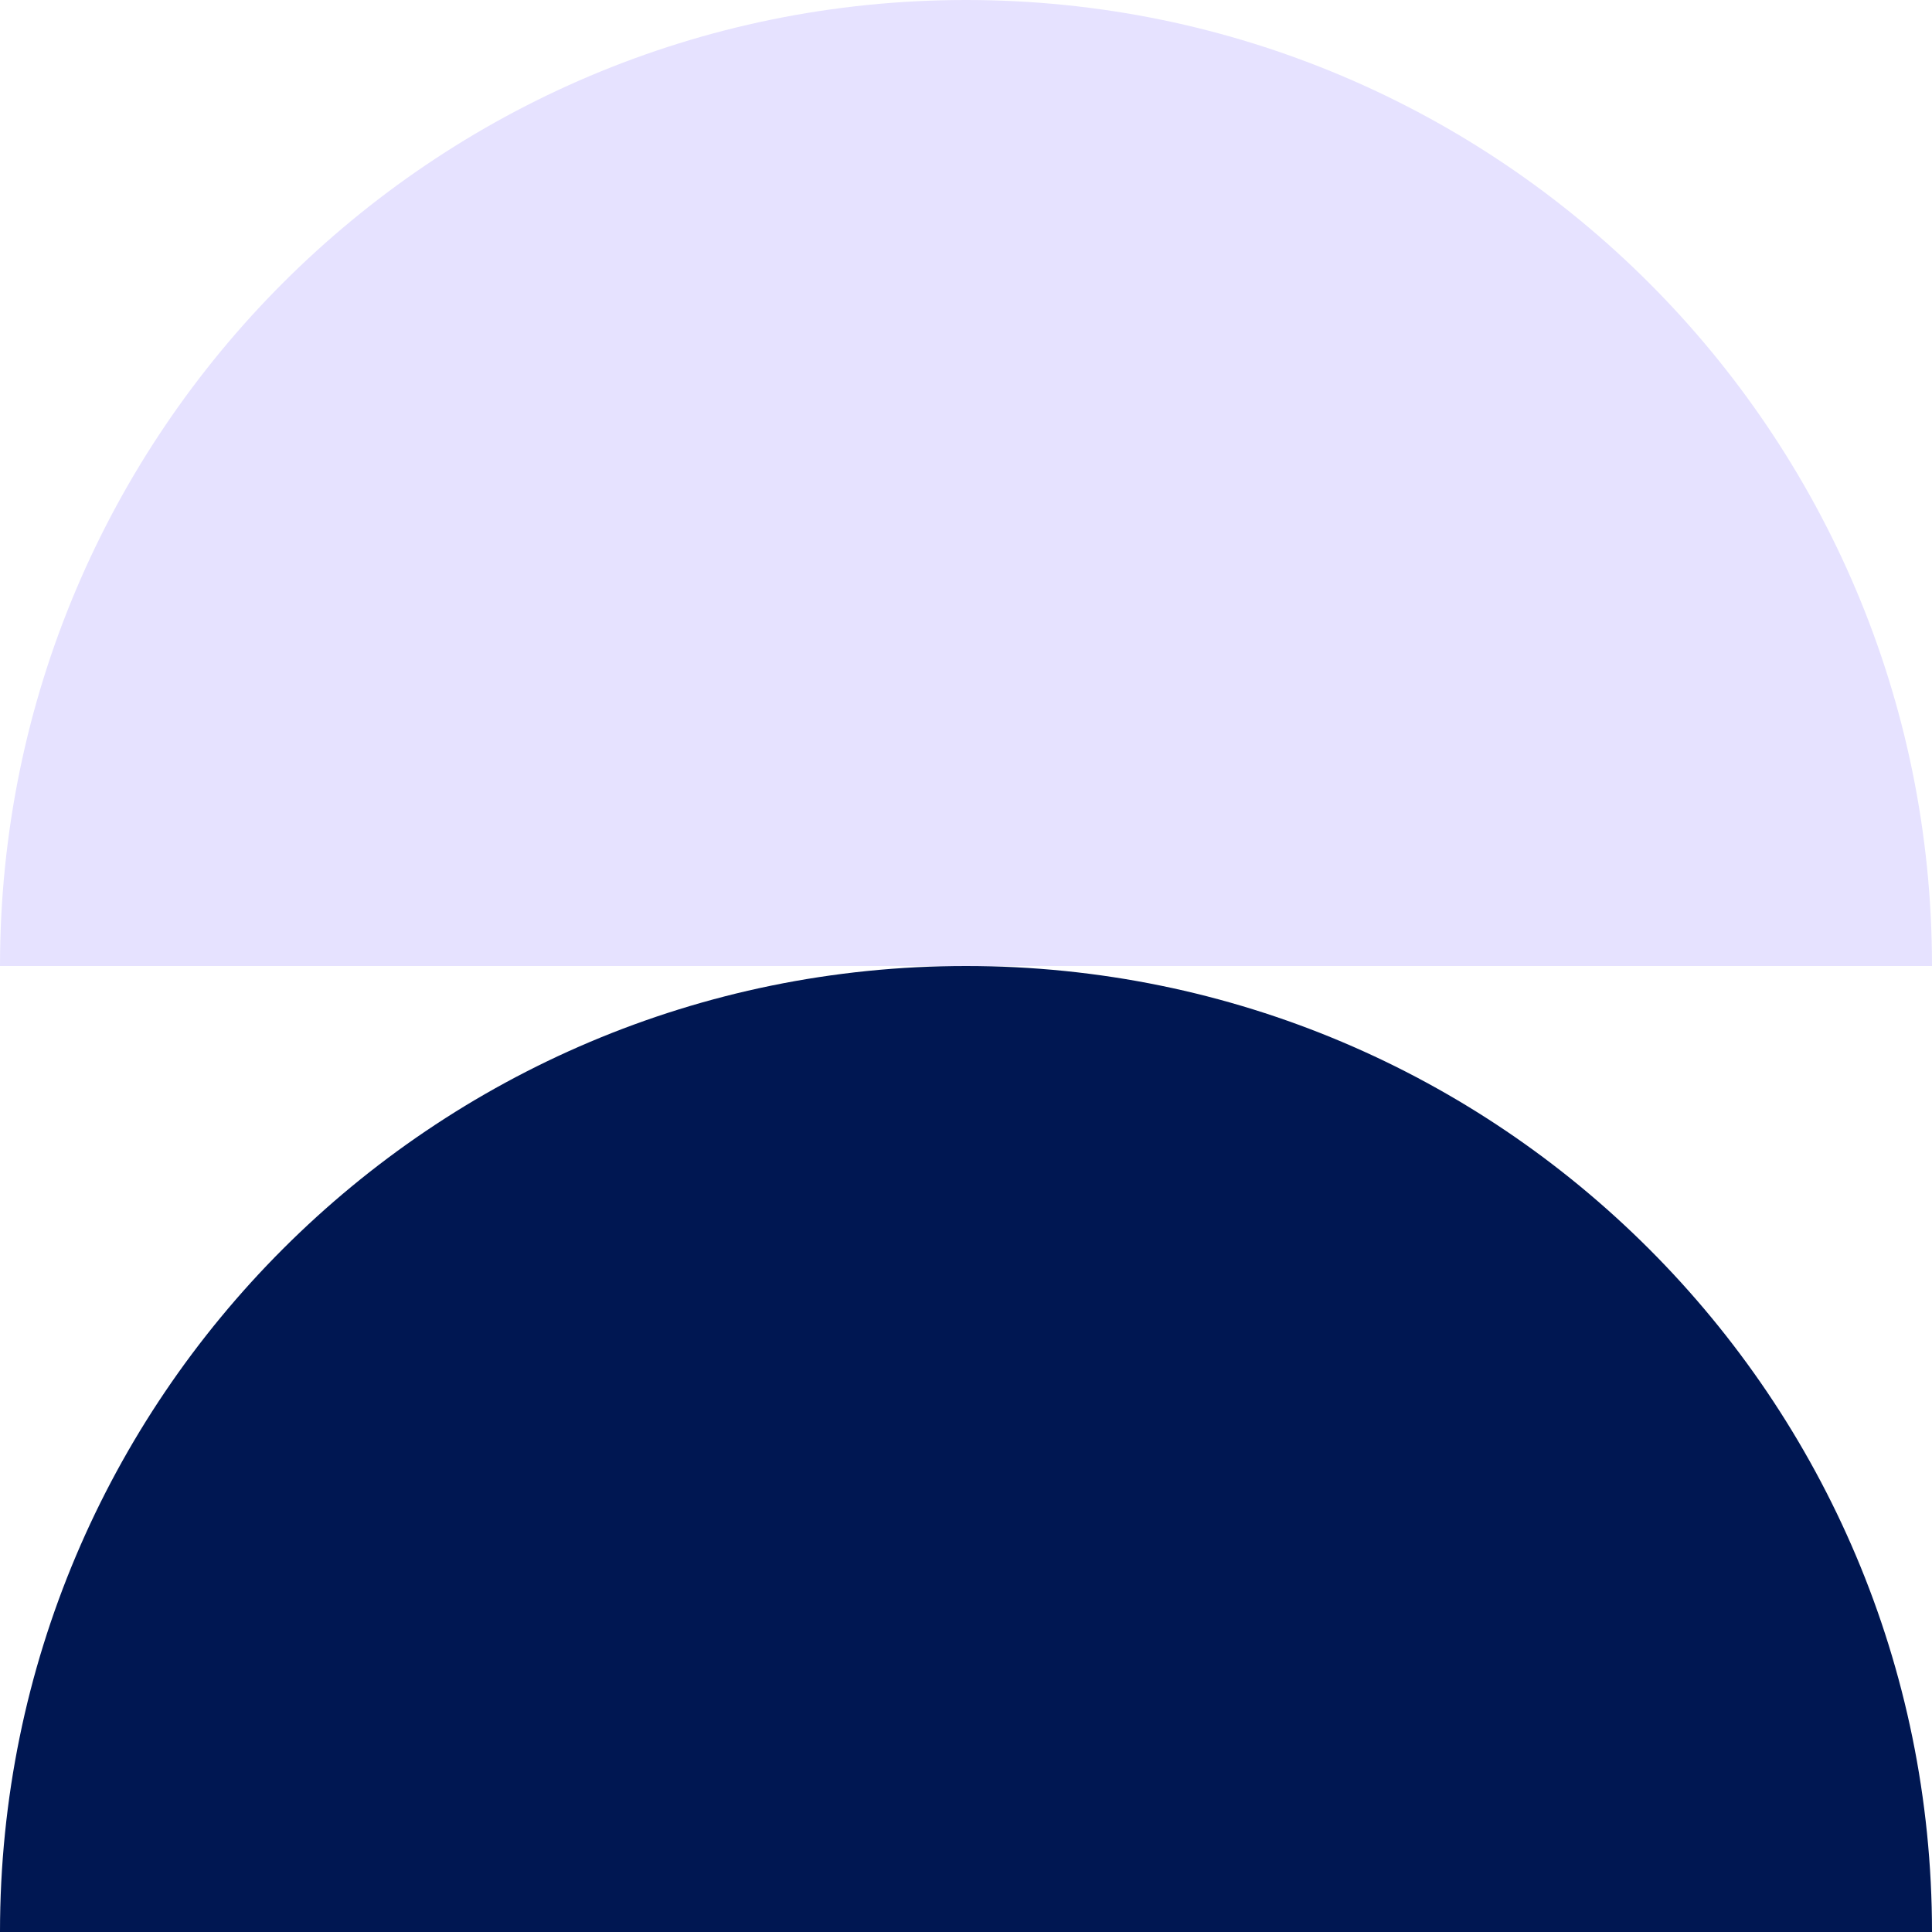 <?xml version="1.0" encoding="UTF-8"?><svg id="Calque_2" xmlns="http://www.w3.org/2000/svg" viewBox="0 0 1000 1000"><defs><style>.cls-1{fill:#e6e2ff;}.cls-1,.cls-2{stroke-width:0px;}.cls-2{fill:#001752;}</style></defs><g id="Calque_1-2"><path class="cls-2" d="m500,500C223.86,500,0,723.86,0,1000h1000c0-276.14-223.86-500-500-500Z"/><path class="cls-1" d="m500,0C223.86,0,0,223.86,0,500h1000C1000,223.86,776.14,0,500,0Z"/></g></svg>